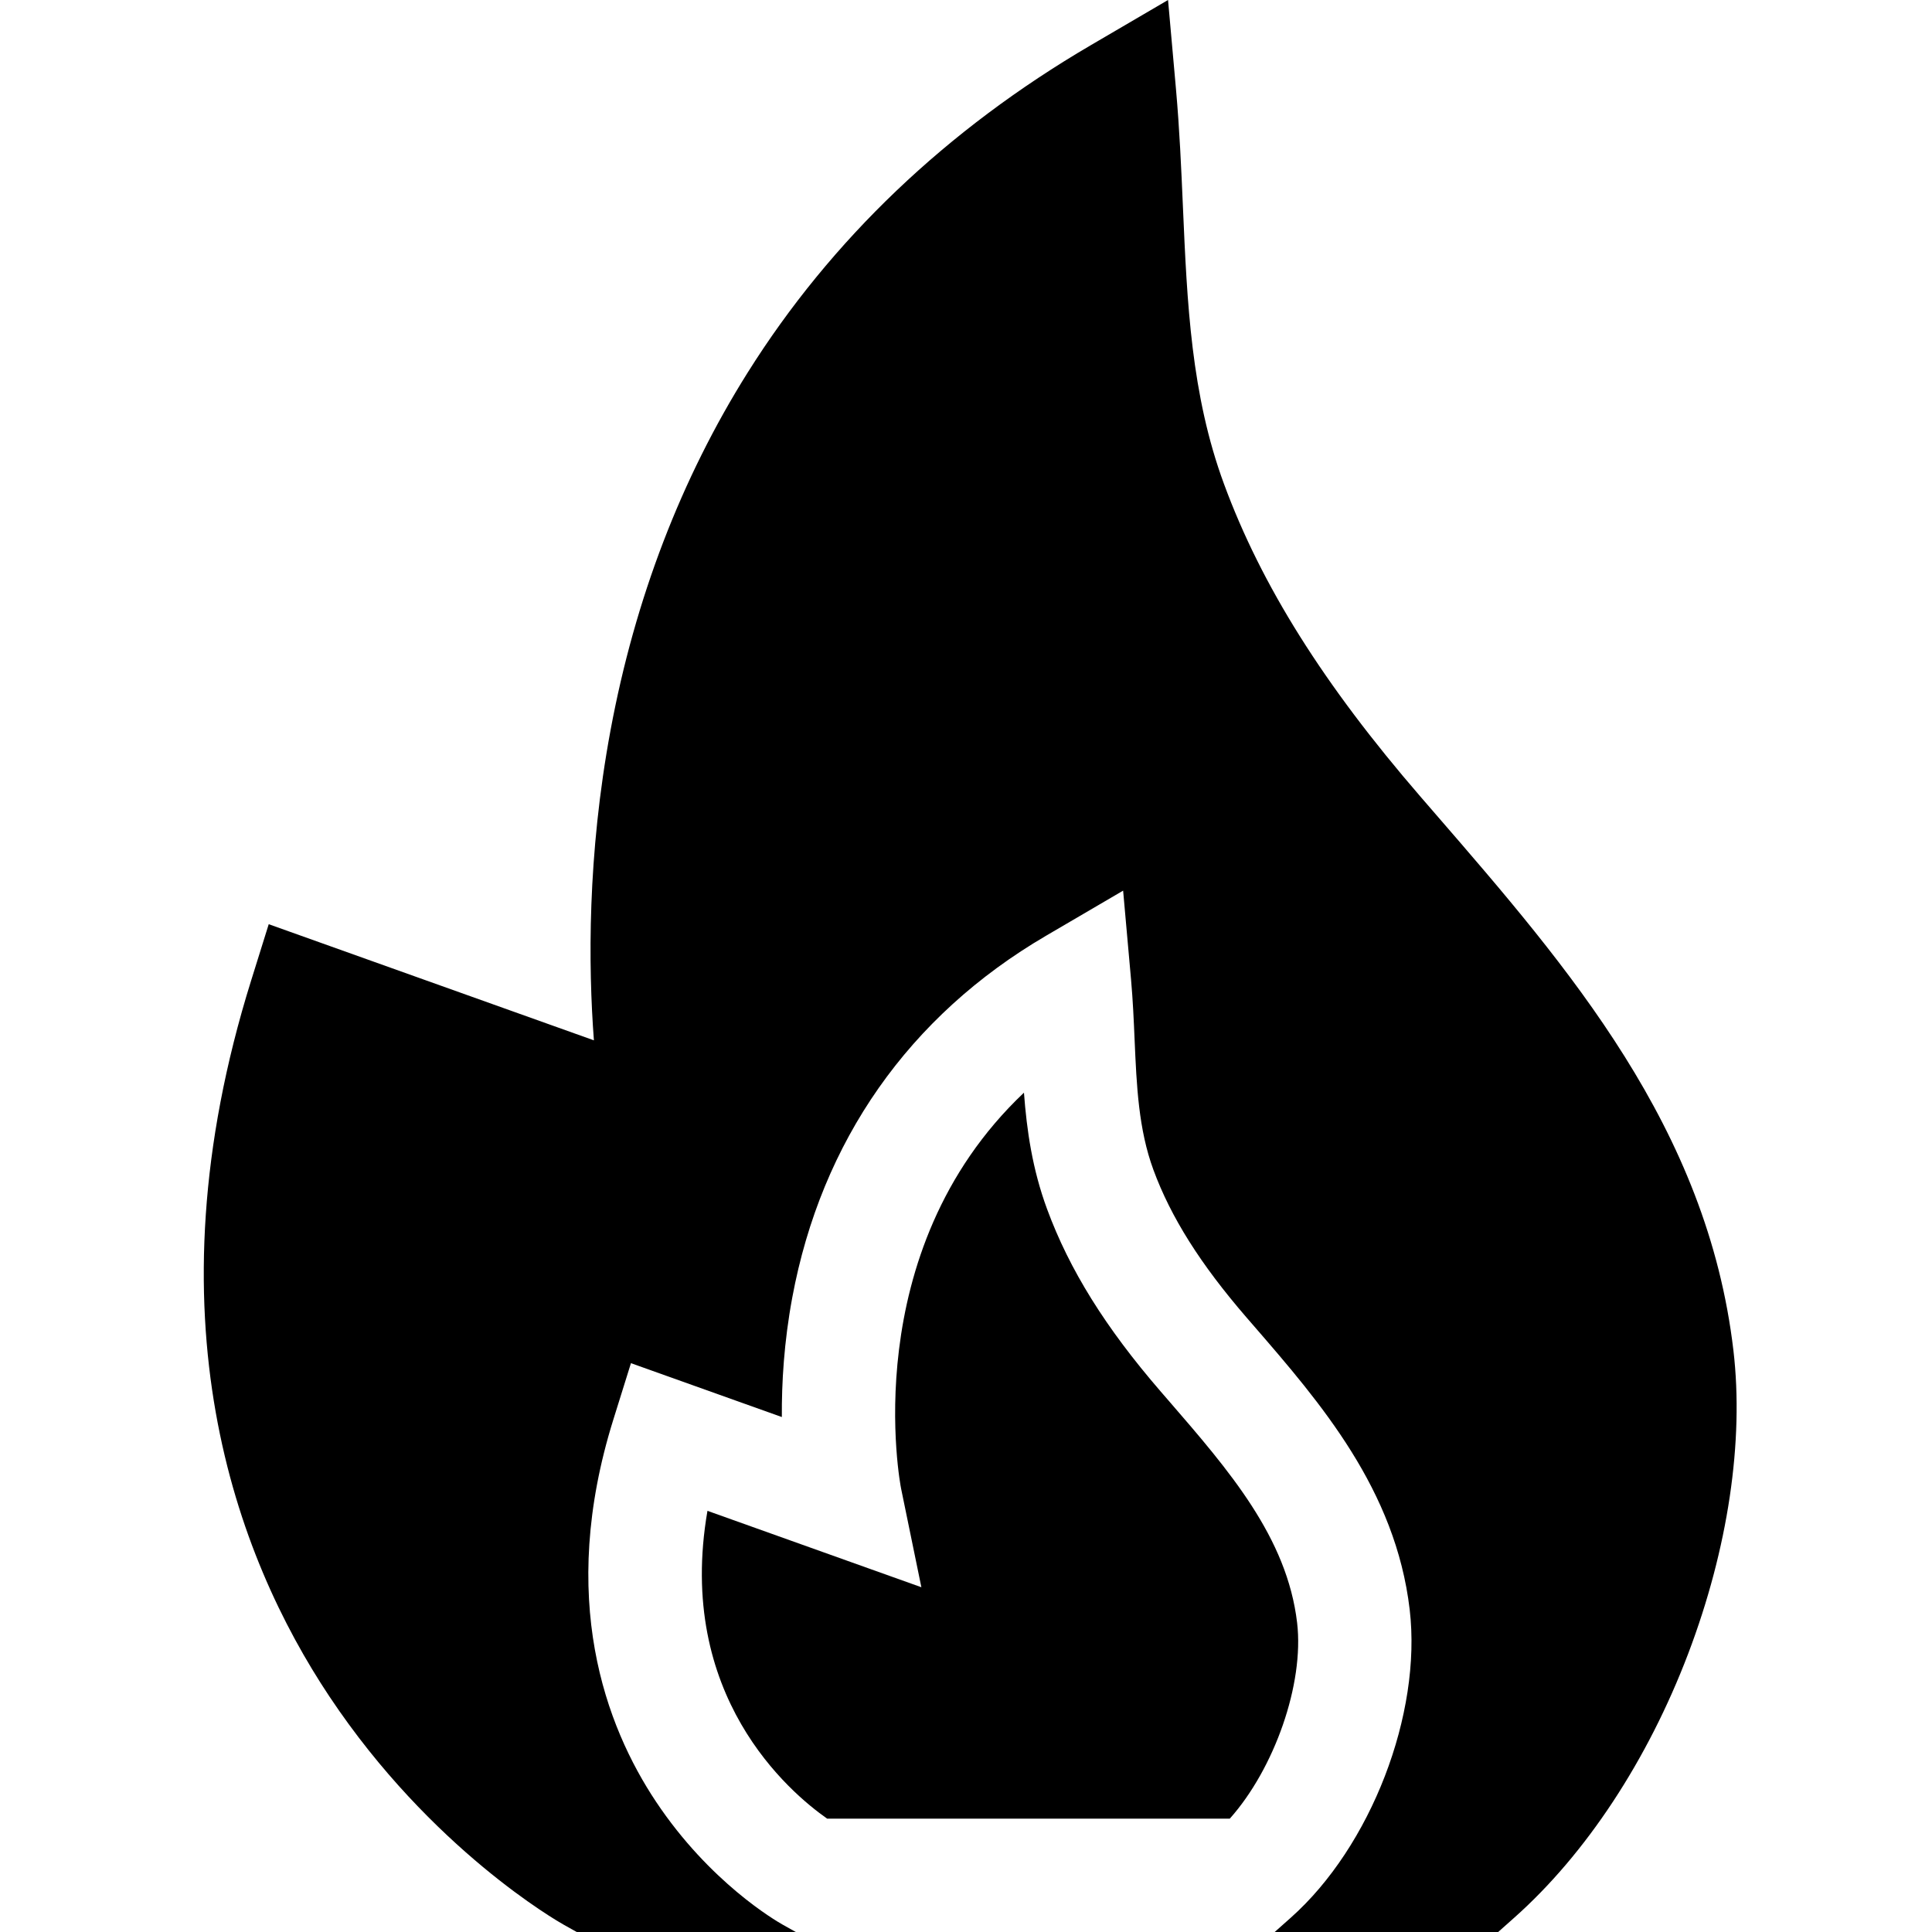 <svg height="512pt" viewBox="-53 0 511 512" width="512pt" xmlns="http://www.w3.org/2000/svg"><path d="m405.875 357.891c-6.922-58.992-43.602-101.348-79.07-142.305l-3.91-4.52c-25.598-29.613-42.133-55.934-52.031-82.828-8.711-23.66-9.762-47.859-10.879-73.484-.438-10.109-.895-20.562-1.84-31.164l-2.102-23.59-20.441 11.961c-38.254 22.383-68.859 51.574-90.957 86.77-17.652 28.109-29.879 59.996-36.344 94.781-6.176 33.223-5.898 62.566-4.41 82.188l-86.176-30.777-4.66 14.922c-27.895 89.262-4.082 152.5 20.805 189.832 26.984 40.477 60.637 59.613 62.059 60.41l3.418 1.914h58.059l-3.418-1.914c-1.941-1.09-19.371-11.234-33.609-32.59-13.352-20.027-26.152-53.863-11.32-101.32l4.66-14.922 39.988 14.277c-.066-9.012.57-19.887 2.758-31.656 7.715-41.504 30.965-74.66 67.242-95.883l20.441-11.961 2.102 23.586c.488 5.473.719 10.789.941 15.926.531 12.211 1.035 23.742 4.984 34.473 4.629 12.574 12.461 24.996 24.648 39.098l1.957 2.258c17.613 20.344 37.582 43.402 41.312 75.191 3.25 27.691-10.297 62.789-31.508 81.645l-4.27 3.793h59.227l4.266-3.793c18.988-16.879 35.363-41.738 46.102-70 10.543-27.746 14.797-56.27 11.977-80.316zm0 0"/><path d="m165.711 481.965h106.691c11.797-13.219 19.75-35.684 17.848-51.902-2.656-22.613-17.973-40.301-34.188-59.031l-1.973-2.277c-14.629-16.922-24.199-32.289-30.113-48.363-3.895-10.582-5.375-20.832-6.117-30.824-44.734 42.332-32.711 104.219-32.562 104.922l5.375 26.145-56.688-20.246c-8.5 48.969 21.746 74.59 31.727 81.578zm0 0"/></svg>